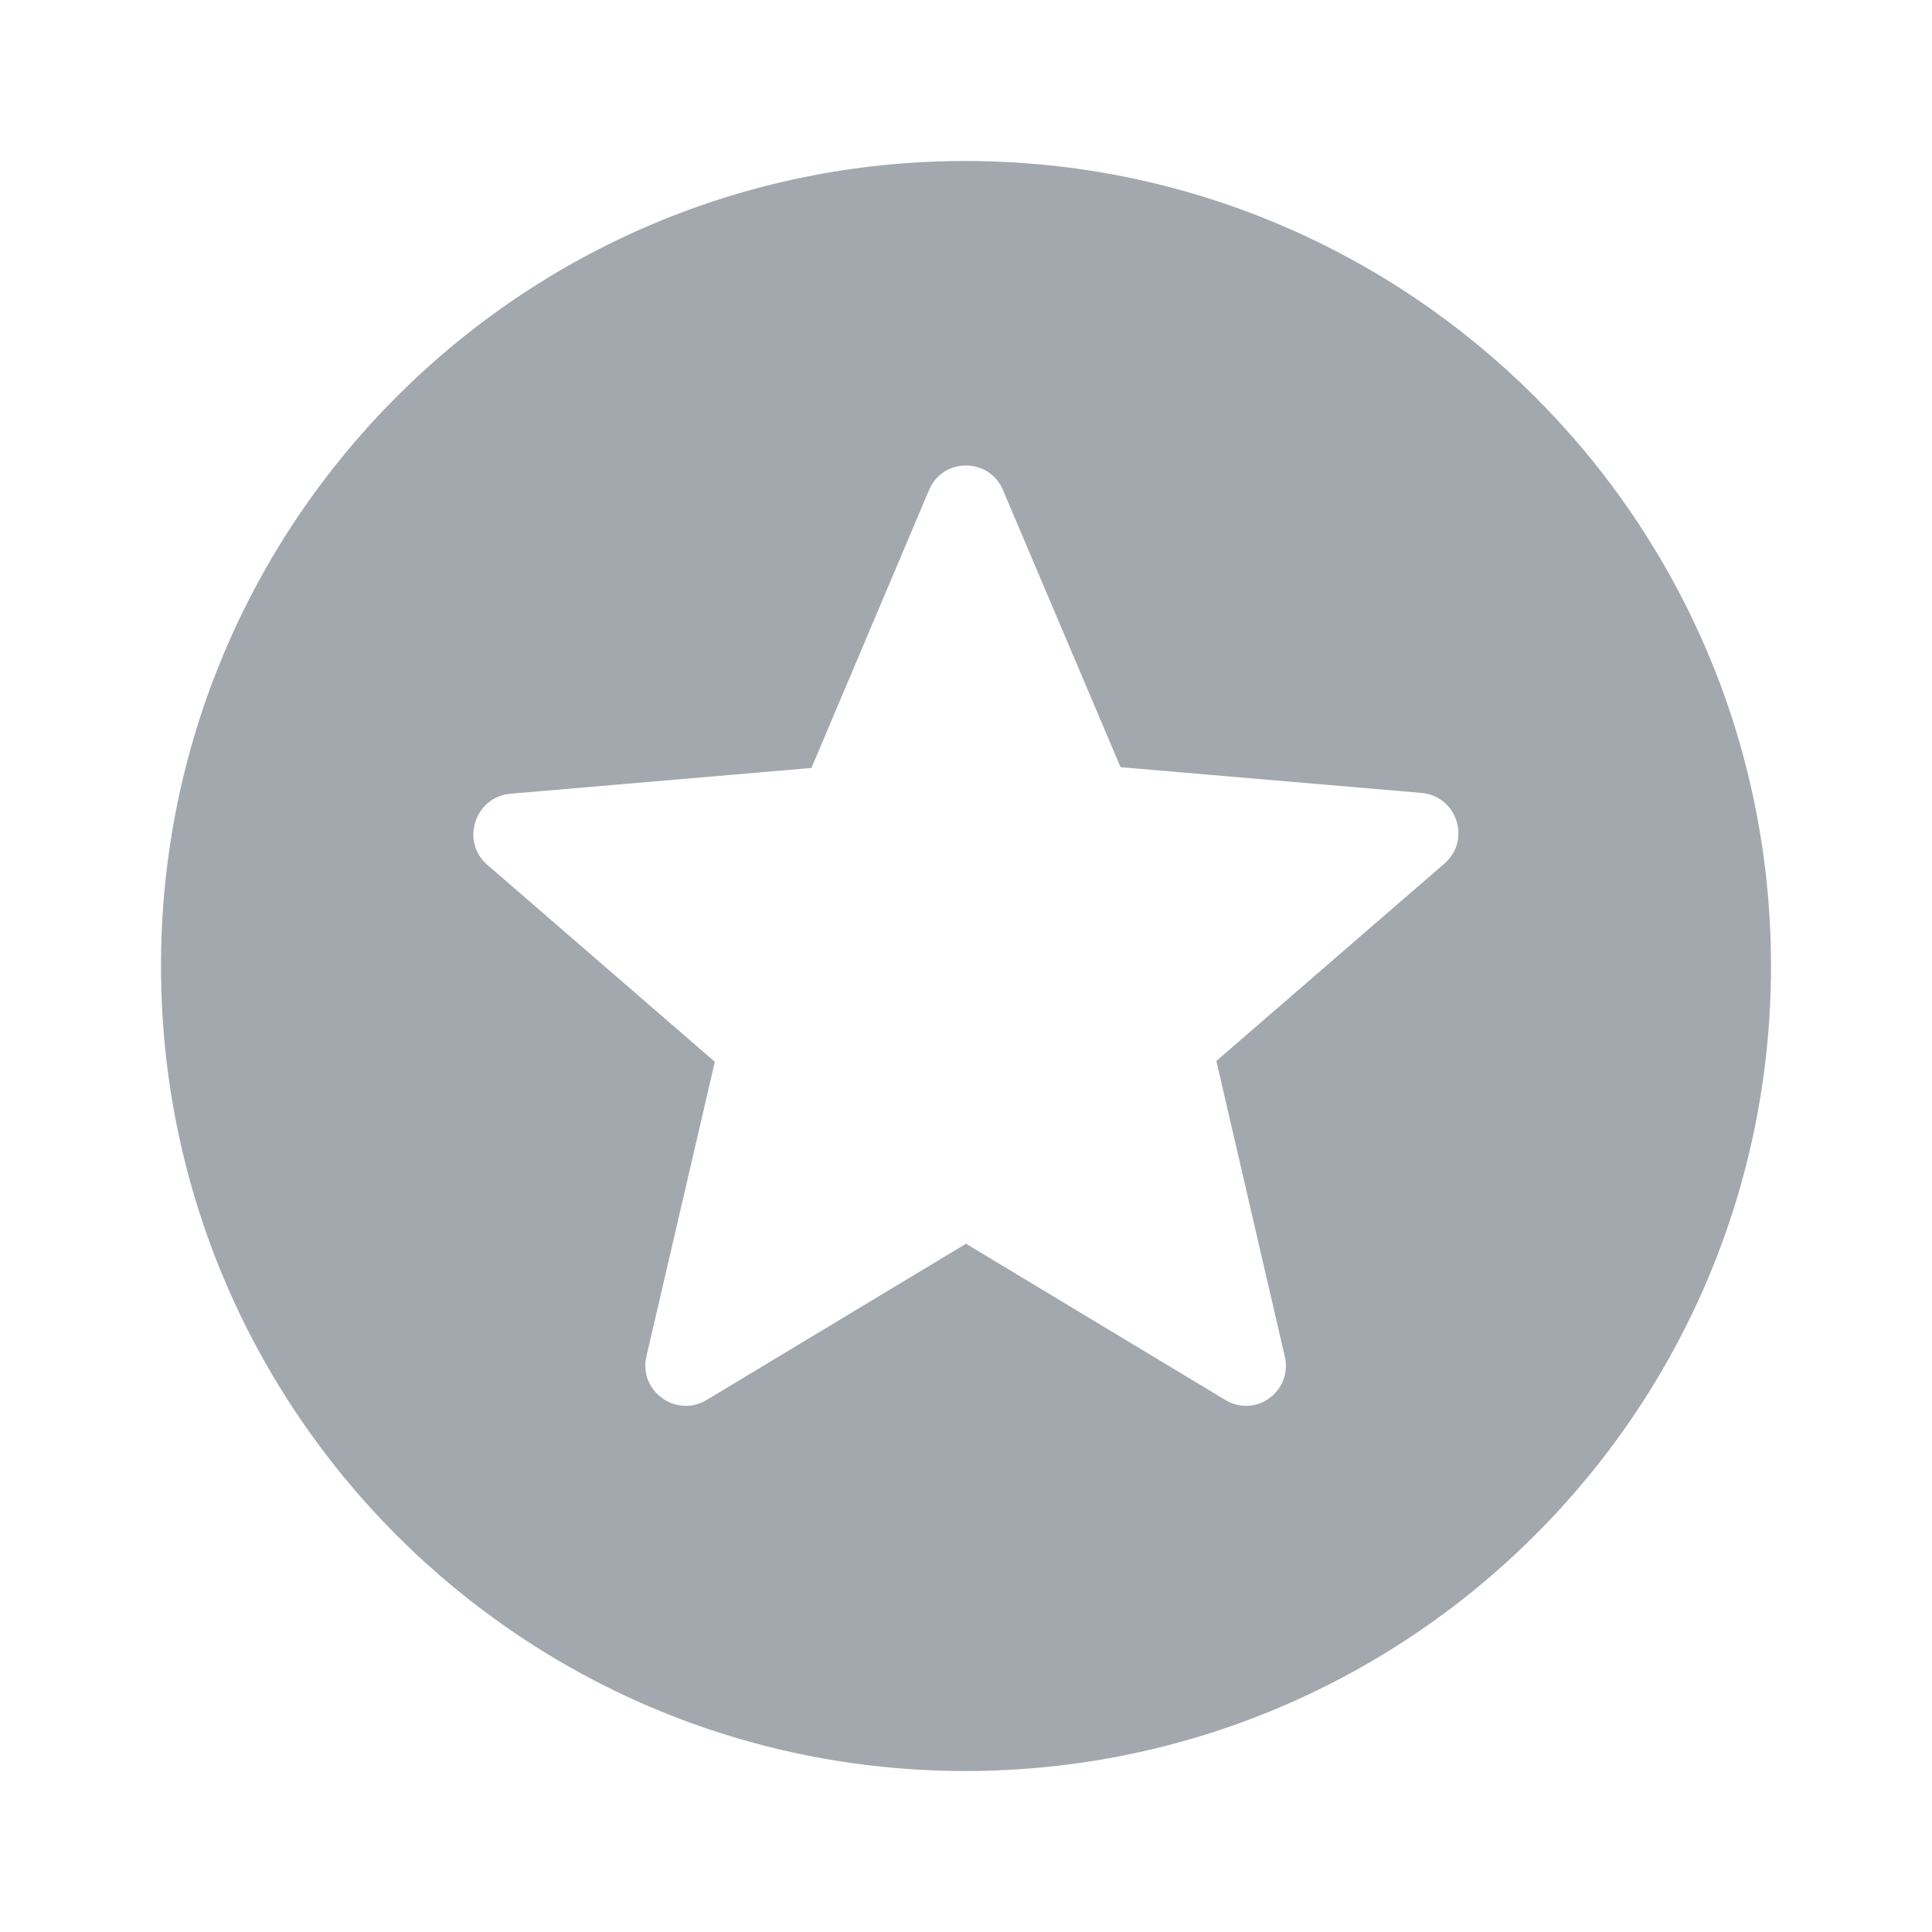 <svg width="57" height="57" viewBox="0 0 57 57" fill="none" xmlns="http://www.w3.org/2000/svg">
<g clip-path="url(#clip0_117_25)">
<path d="M28.476 4.75C15.366 4.75 4.75 15.39 4.75 28.5C4.75 41.61 15.366 52.25 28.476 52.25C41.61 52.25 52.25 41.61 52.25 28.5C52.25 15.39 41.61 4.75 28.476 4.75ZM36.148 41.301L28.5 36.694L20.852 41.301C19.95 41.847 18.834 41.04 19.071 40.019L21.09 31.326L14.369 25.508C13.585 24.819 14.012 23.512 15.057 23.418L23.94 22.657L27.407 14.464C27.811 13.49 29.189 13.49 29.593 14.464L33.06 22.634L41.943 23.394C42.987 23.489 43.415 24.795 42.608 25.484L35.886 31.302L37.905 40.019C38.142 41.04 37.05 41.847 36.148 41.301V41.301Z" fill="#A2A8AE"/>
</g>
<defs>
<clipPath id="clip0_117_25">
<rect width="57" height="57" fill="white"/>
</clipPath>
</defs>
</svg>
